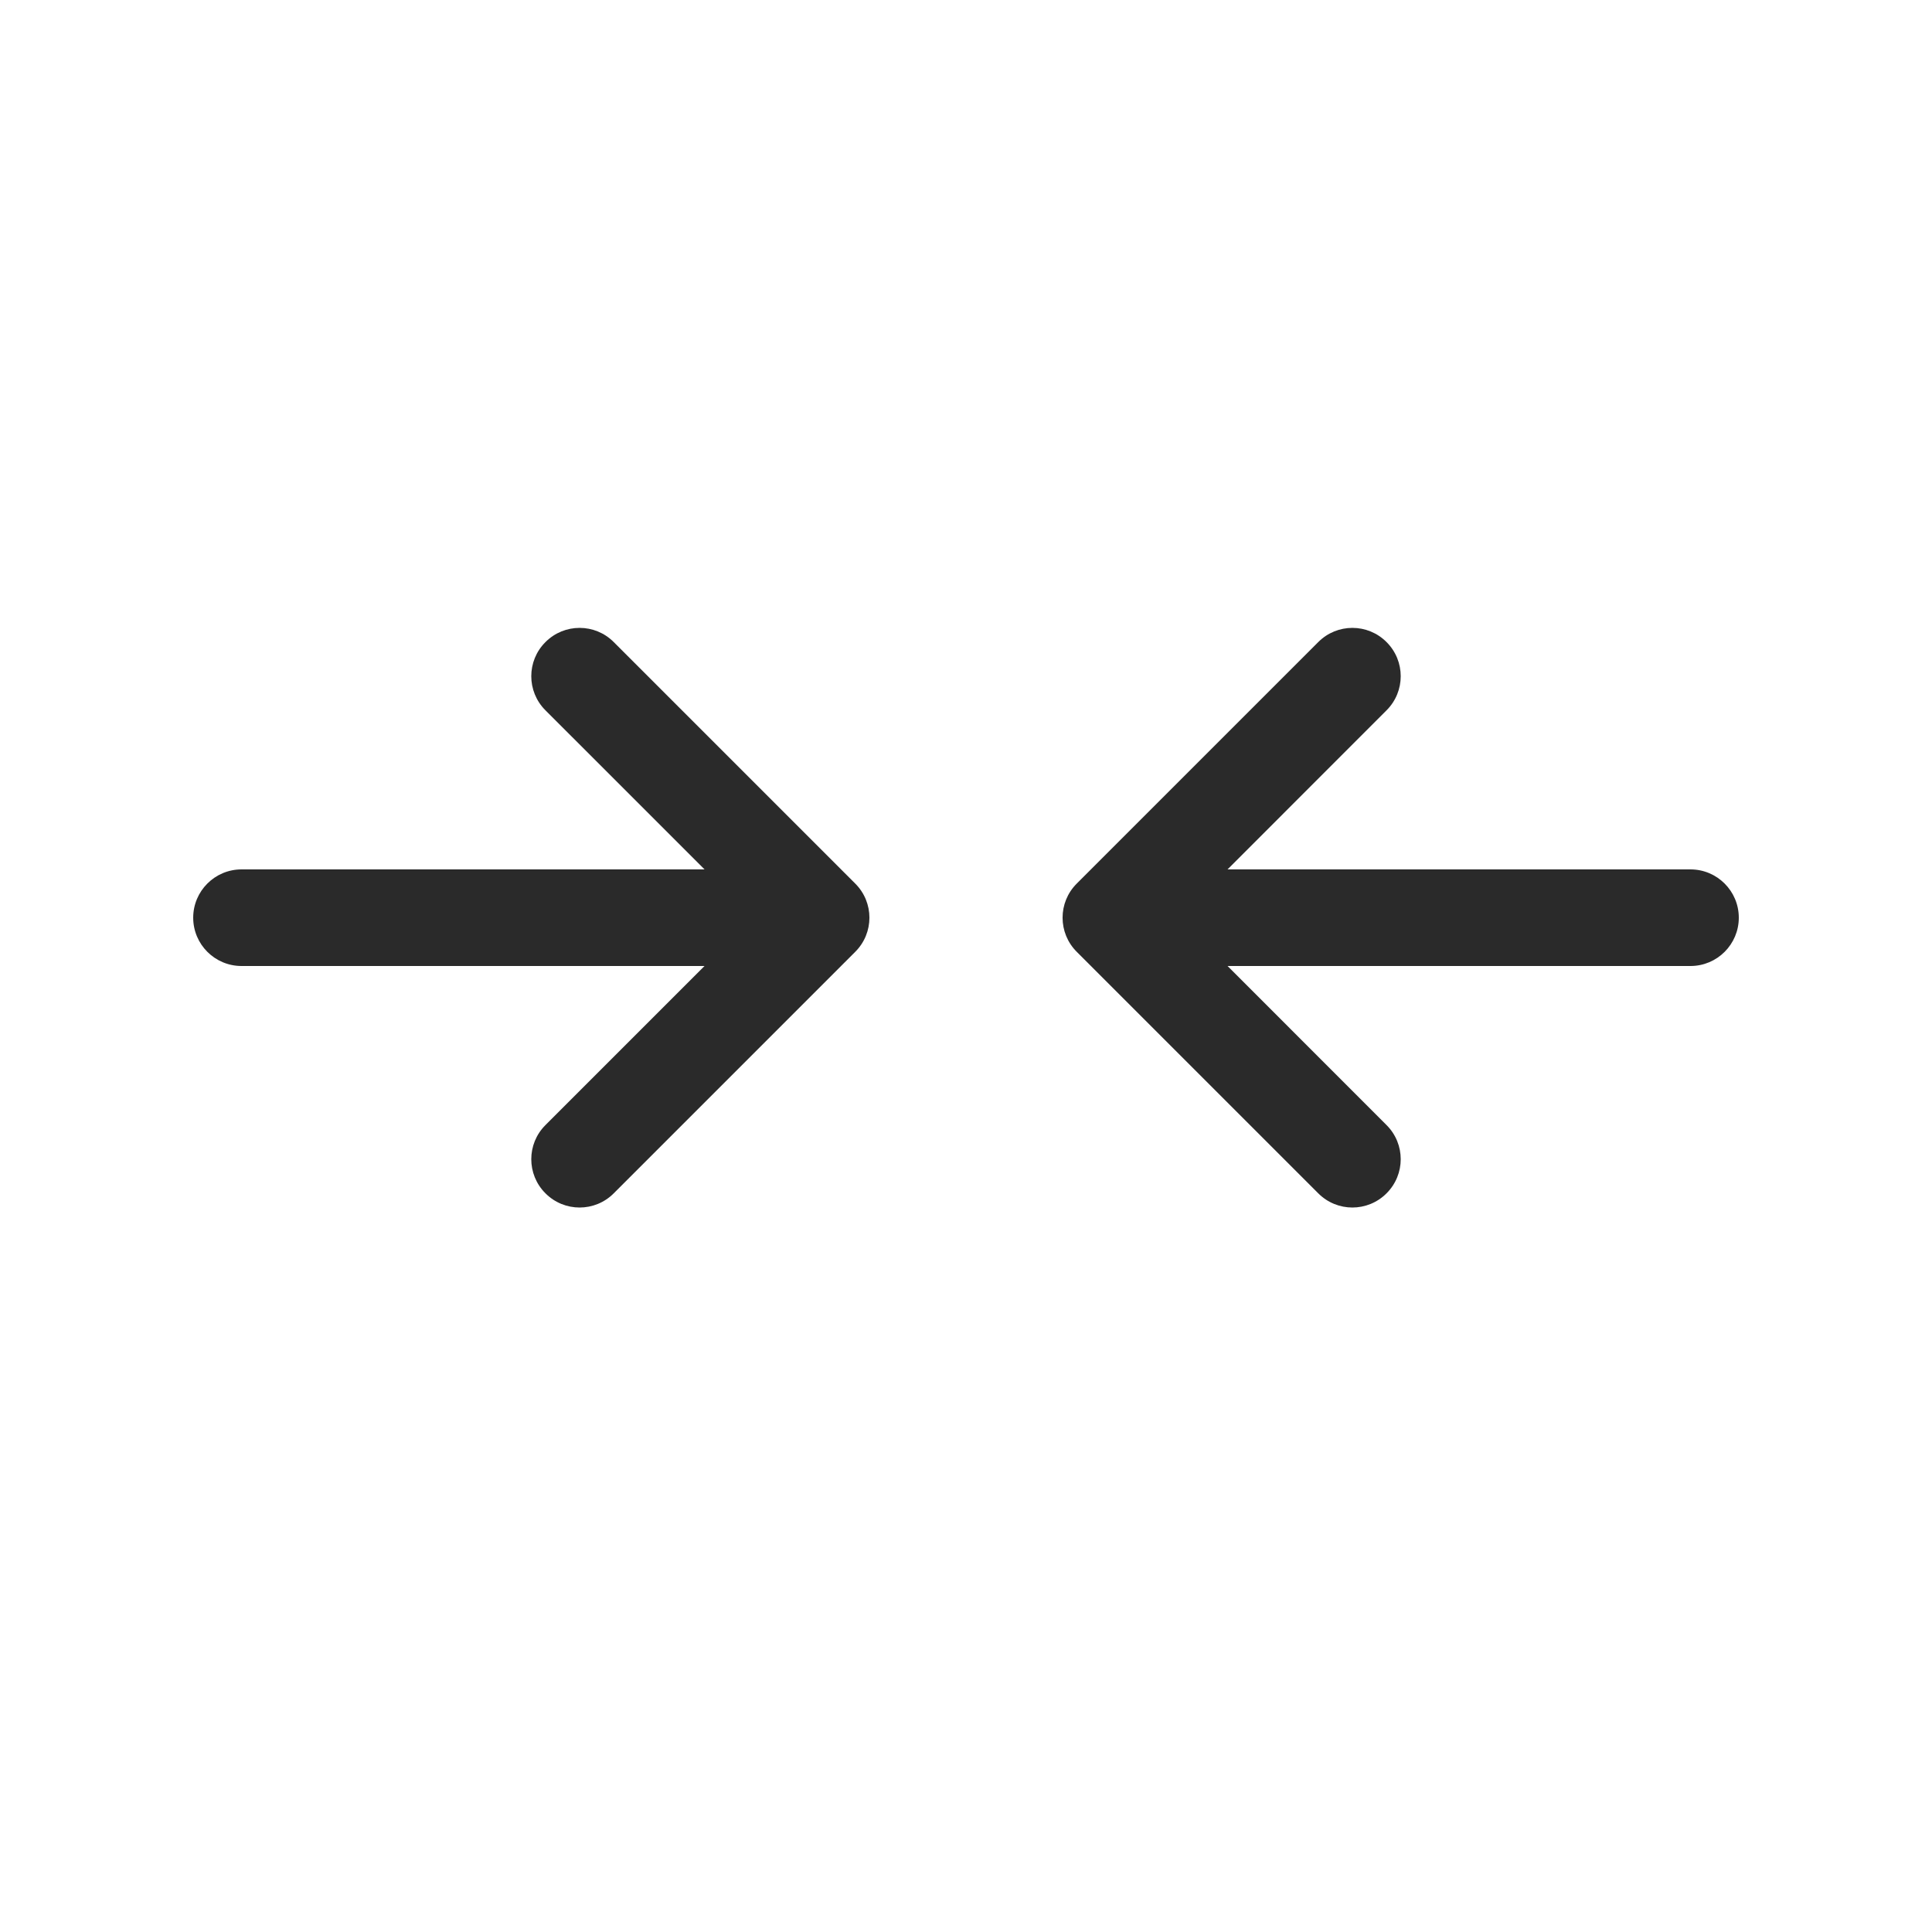 <svg width="24" height="24" viewBox="0 0 24 24" fill="none" xmlns="http://www.w3.org/2000/svg">
<path d="M6.776 8.824C6.541 8.59 6.541 8.21 6.776 7.976C7.01 7.741 7.39 7.741 7.624 7.976L10.624 10.976C10.859 11.21 10.859 11.59 10.624 11.824L7.624 14.824C7.39 15.059 7.01 15.059 6.776 14.824C6.541 14.59 6.541 14.21 6.776 13.976L8.752 12H3C2.669 12 2.4 11.731 2.4 11.4C2.4 11.069 2.669 10.8 3 10.8H8.752L6.776 8.824ZM17.224 8.824C17.459 8.59 17.459 8.21 17.224 7.976C16.99 7.741 16.61 7.741 16.376 7.976L13.376 10.976C13.141 11.21 13.141 11.59 13.376 11.824L16.376 14.824C16.61 15.059 16.99 15.059 17.224 14.824C17.459 14.59 17.459 14.21 17.224 13.976L15.249 12H21C21.331 12 21.6 11.731 21.6 11.4C21.6 11.069 21.331 10.8 21 10.8H15.249L17.224 8.824Z" fill="#2A2A2A"/>
</svg>
